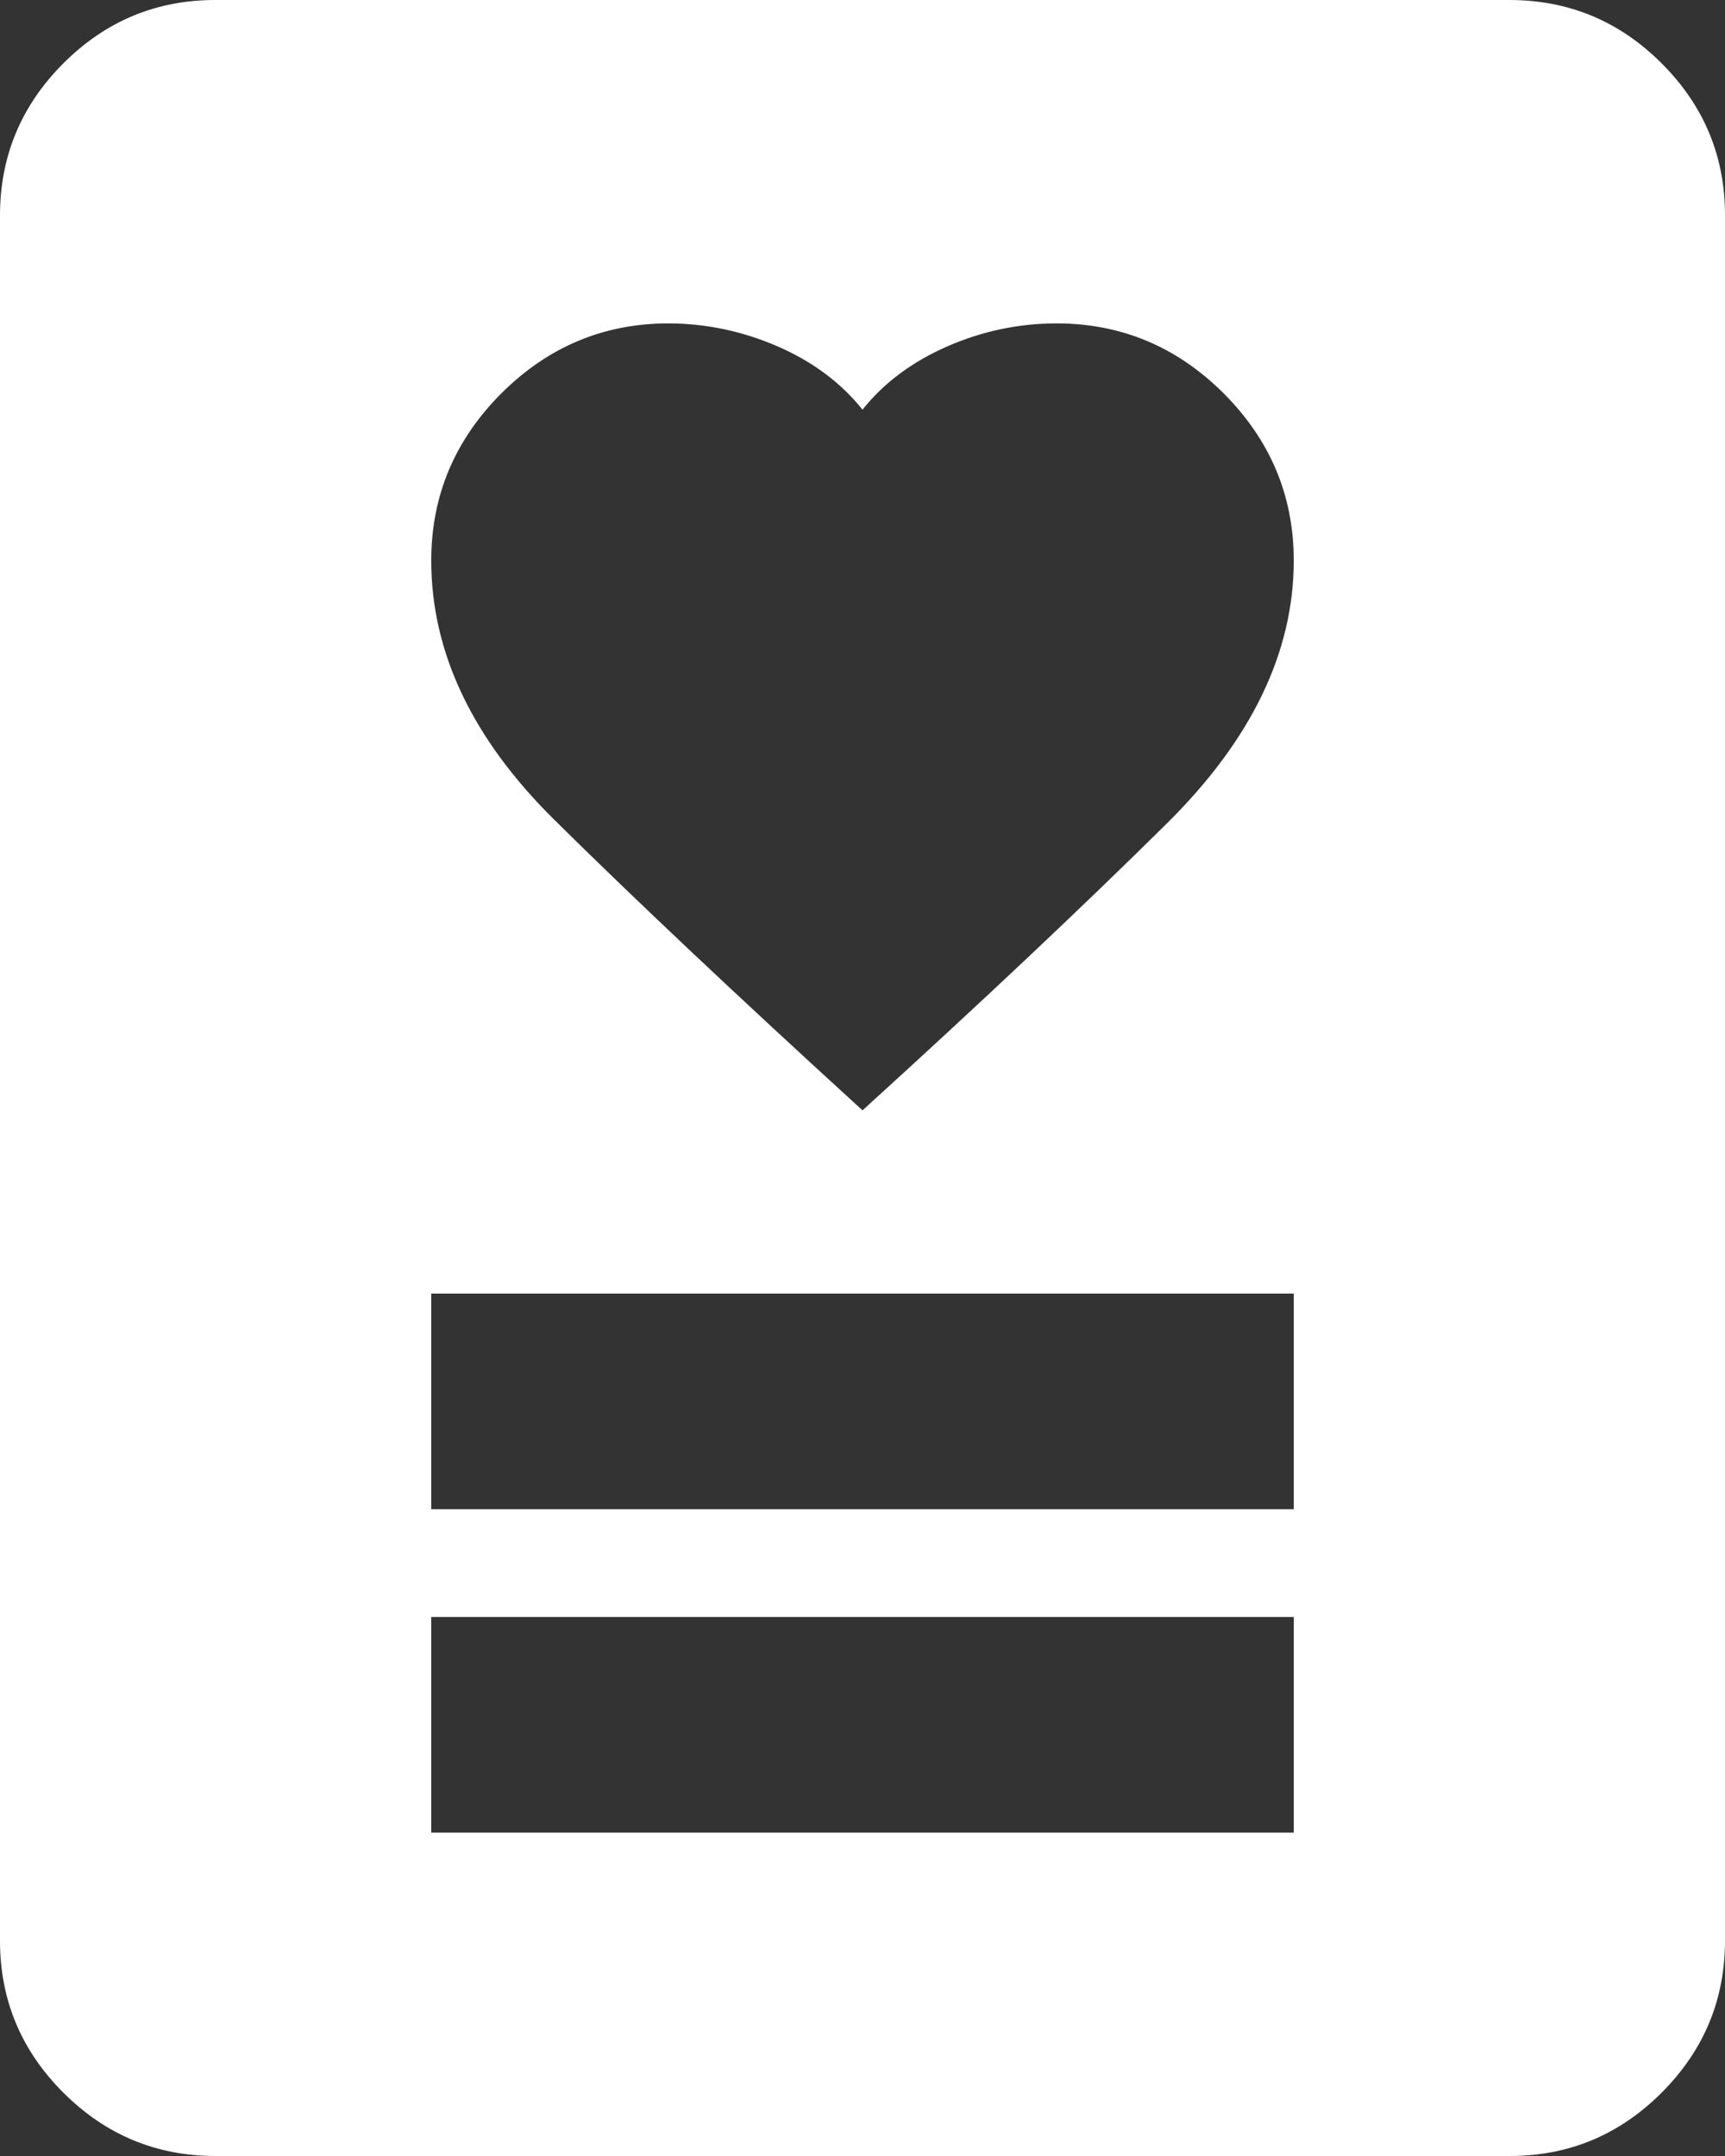 <svg width="20" height="25" viewBox="0 0 20 25" fill="none" xmlns="http://www.w3.org/2000/svg">
<rect x="0" y="0" width="20" height="25" fill="#333333" stroke="none"/>
<path d="M5 21.25H15V18.75H5V21.25ZM5 17.5H15V15H5V17.5ZM10 12.875C11.375 11.625 12.552 10.515 13.531 9.546C14.51 8.577 15 7.562 15 6.5C15 5.75 14.729 5.104 14.188 4.562C13.646 4.021 13 3.75 12.25 3.75C11.812 3.75 11.39 3.839 10.984 4.016C10.577 4.194 10.249 4.438 10 4.75C9.75 4.438 9.422 4.193 9.015 4.016C8.608 3.84 8.187 3.751 7.75 3.75C7 3.75 6.354 4.021 5.812 4.562C5.271 5.104 5 5.75 5 6.5C5 7.562 5.474 8.562 6.421 9.5C7.369 10.438 8.562 11.562 10 12.875ZM17.5 25H2.5C1.812 25 1.224 24.755 0.734 24.265C0.244 23.775 -0.001 23.187 2.12224e-06 22.5V2.5C2.12224e-06 1.812 0.245 1.224 0.735 0.734C1.225 0.244 1.813 -0.001 2.5 2.12224e-06H17.5C18.188 2.12224e-06 18.776 0.245 19.266 0.735C19.756 1.225 20.001 1.813 20 2.5V22.5C20 23.188 19.755 23.776 19.265 24.266C18.775 24.756 18.187 25.001 17.5 25Z" fill="white"/>
</svg>
